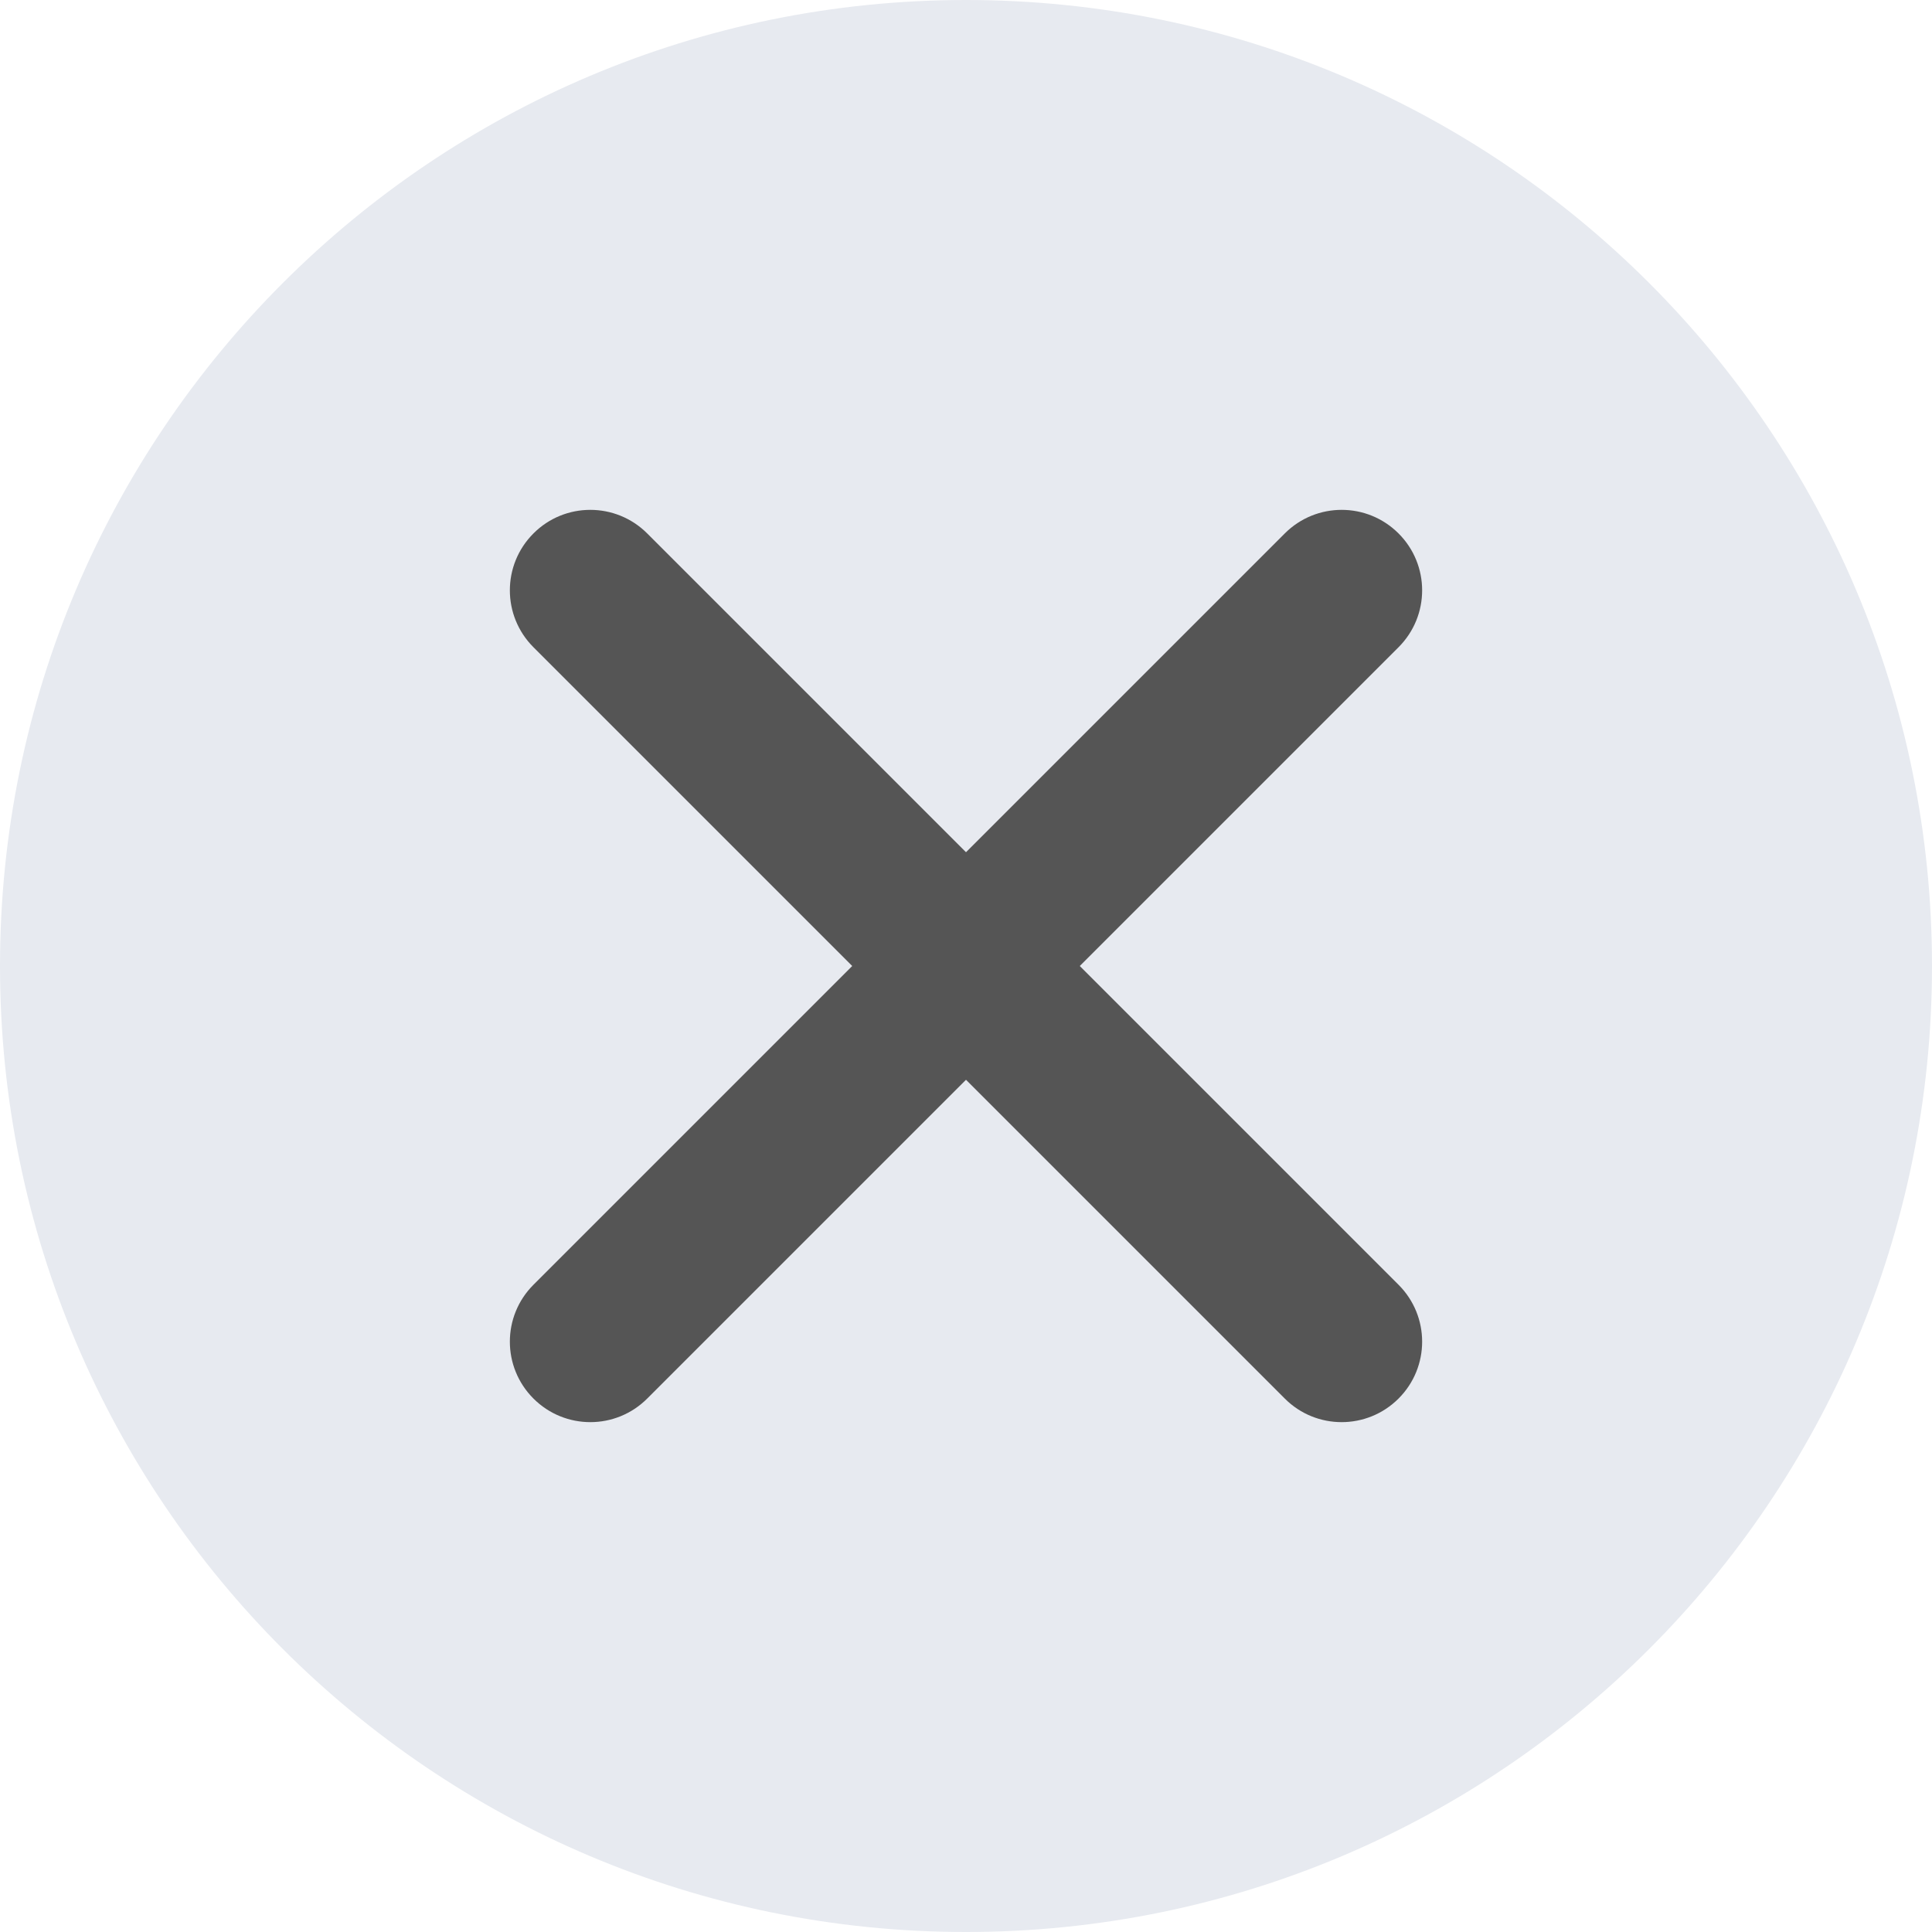 <svg width="18" height="18" viewBox="0 0 18 18" fill="none" xmlns="http://www.w3.org/2000/svg">
<g id="Icon/Common/24x24/Close">
<path id="Oval" d="M18 9C18 13.971 13.971 18 9 18C4.029 18 0 13.971 0 9C0 4.029 4.029 0 9 0C13.971 0 18 4.029 18 9Z" fill="#E7EAF0"/>
<g id="x">
<path id="Line (Stroke)" fill-rule="evenodd" clip-rule="evenodd" d="M13.03 13.03C13.323 12.737 13.323 12.263 13.03 11.97L6.03 4.97C5.737 4.677 5.262 4.677 4.97 4.97C4.677 5.263 4.677 5.737 4.97 6.03L11.97 13.03C12.262 13.323 12.737 13.323 13.03 13.03Z" fill="#555555"/>
<path id="Line (Stroke)_2" fill-rule="evenodd" clip-rule="evenodd" d="M13.03 4.97C13.323 5.263 13.323 5.737 13.03 6.03L6.03 13.03C5.737 13.323 5.263 13.323 4.97 13.03C4.677 12.737 4.677 12.263 4.97 11.97L11.97 4.97C12.263 4.677 12.737 4.677 13.03 4.97Z" fill="#555555"/>
</g>
</g>
</svg>
